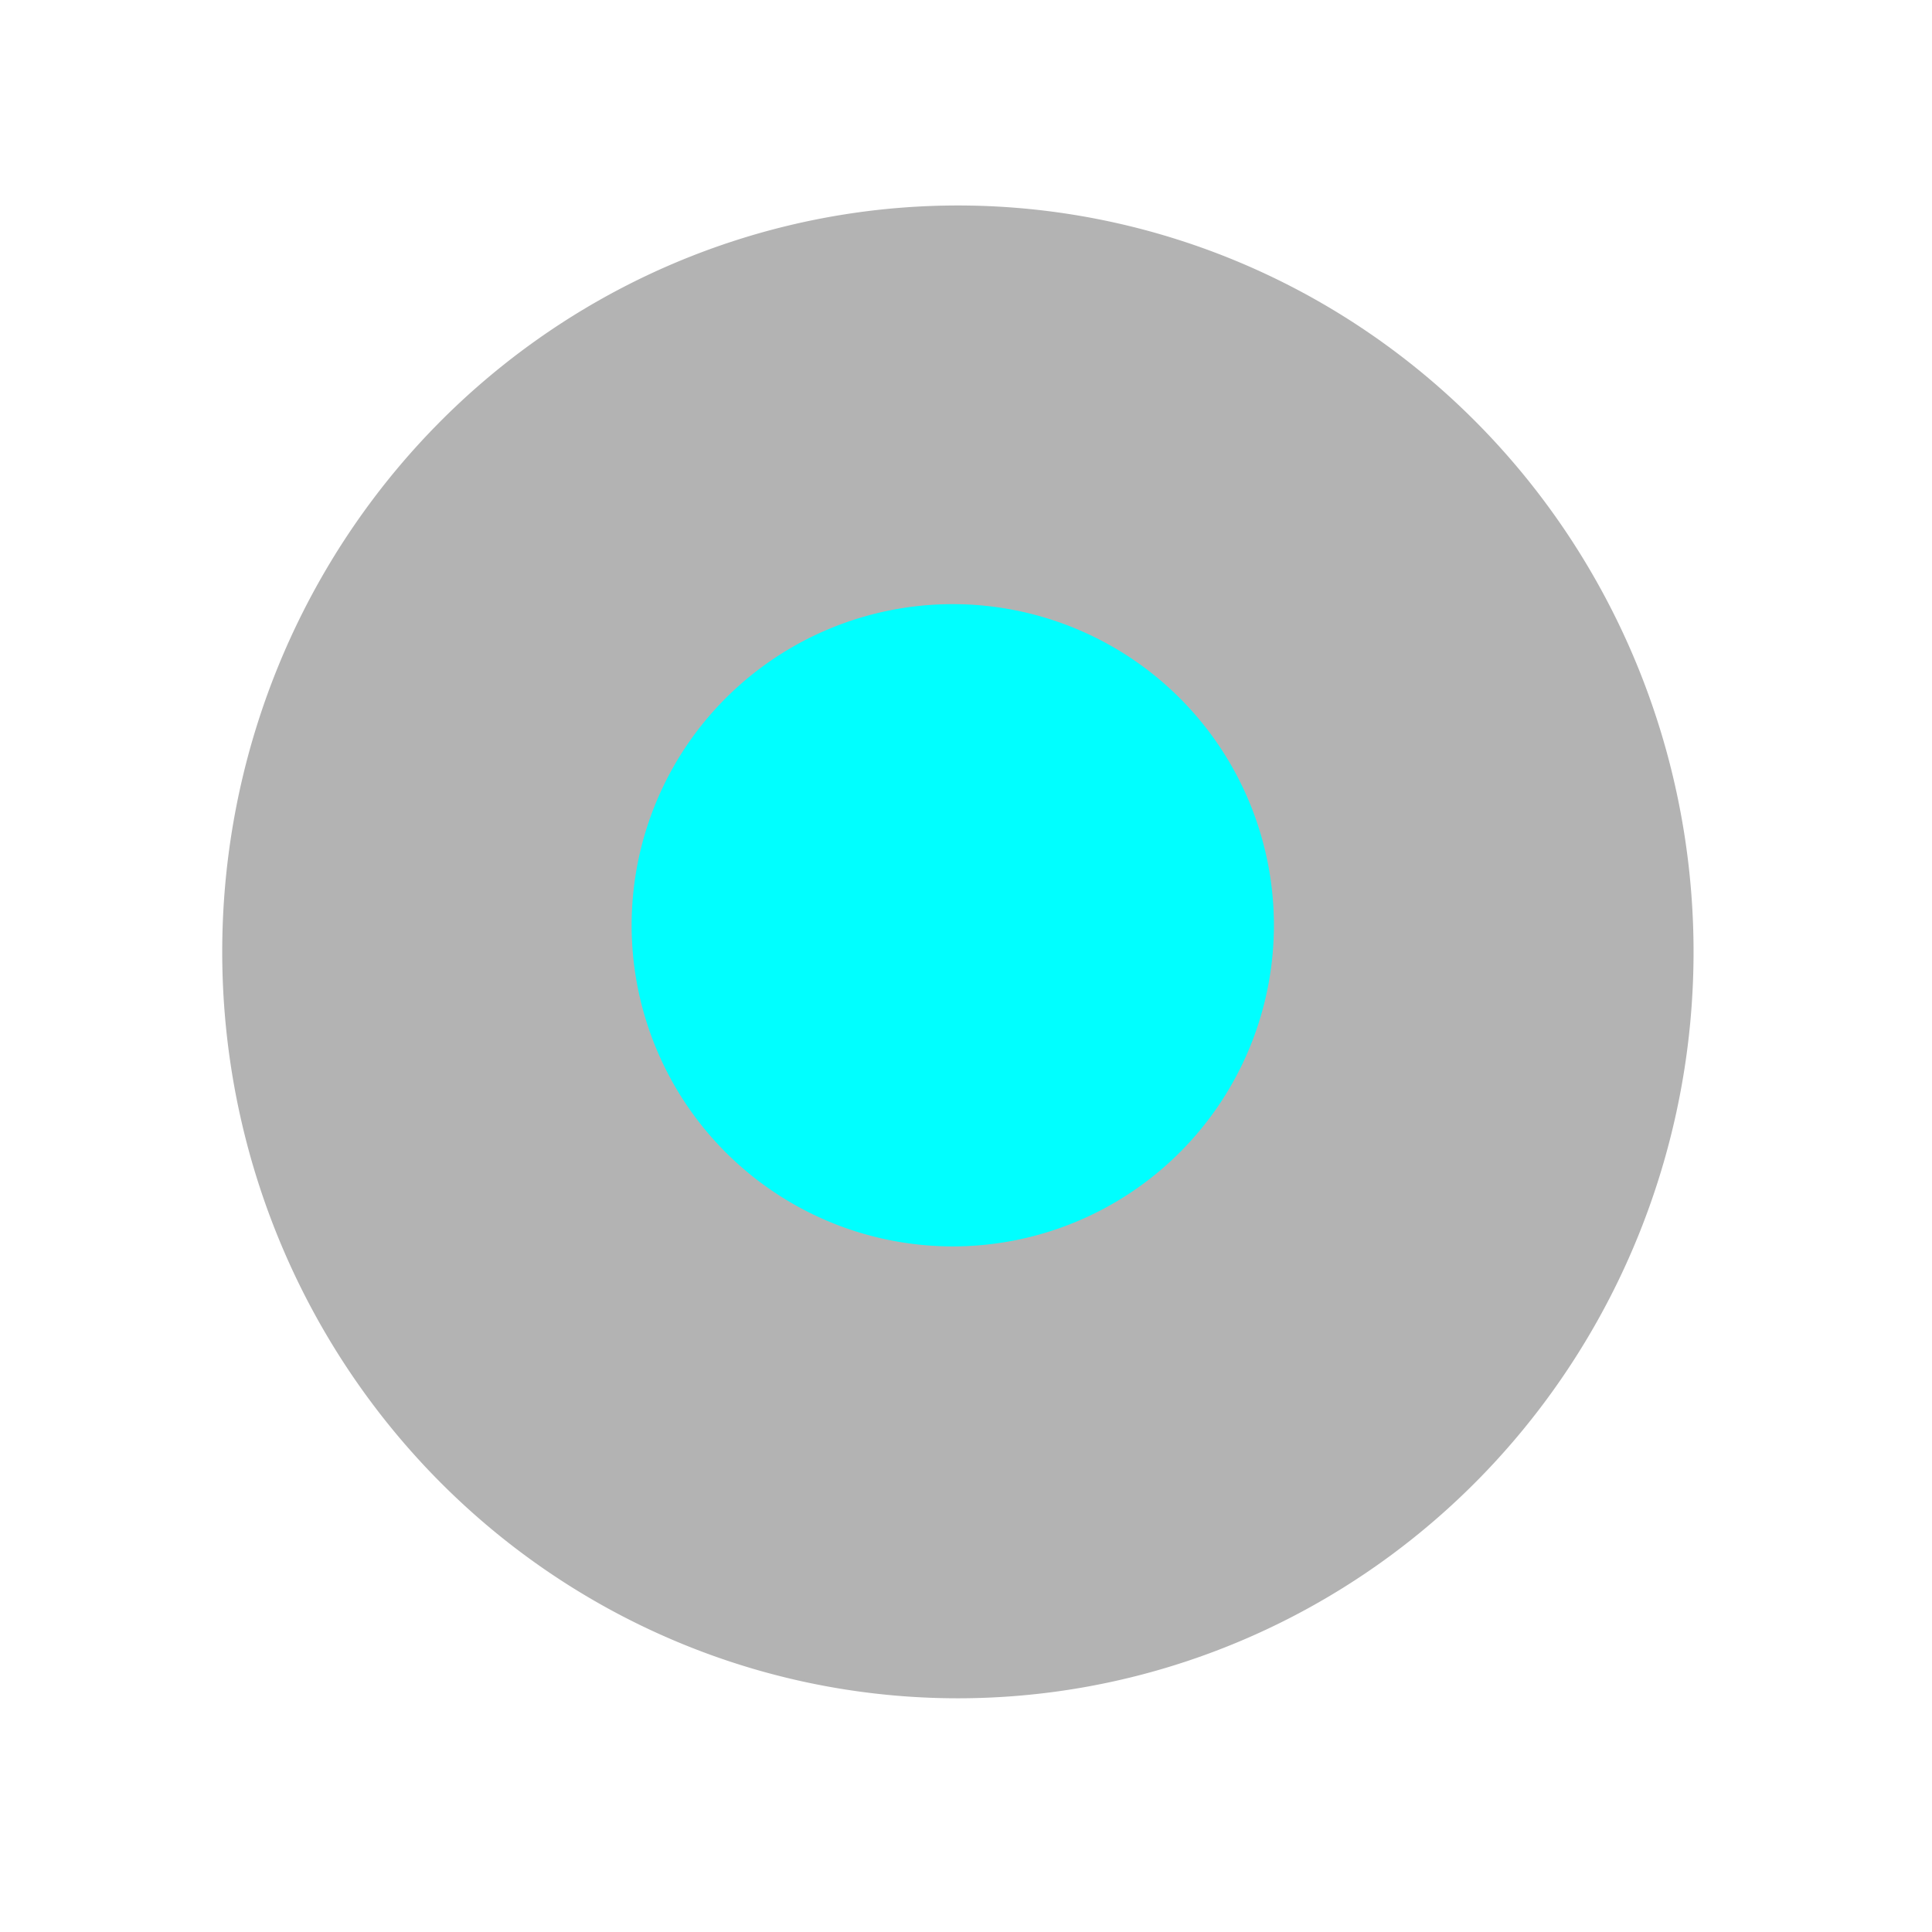 <?xml version="1.0" encoding="UTF-8" standalone="no"?>
<!-- Created with Inkscape (http://www.inkscape.org/) -->

<svg
   xmlns:dc="http://purl.org/dc/elements/1.1/"
   xmlns:cc="http://creativecommons.org/ns#"
   xmlns:rdf="http://www.w3.org/1999/02/22-rdf-syntax-ns#"
   xmlns:svg="http://www.w3.org/2000/svg"
   xmlns="http://www.w3.org/2000/svg"
   xmlns:sodipodi="http://sodipodi.sourceforge.net/DTD/sodipodi-0.dtd"
   xmlns:inkscape="http://www.inkscape.org/namespaces/inkscape"
   width="2048"
   height="2048"
   id="svg2"
   version="1.1"
   inkscape:version="0.48.5 r10040"
   sodipodi:docname="core.svg">
  <defs
     id="defs4" />
  <sodipodi:namedview
     id="base"
     pagecolor="#ffffff"
     bordercolor="#666666"
     borderopacity="1.0"
     inkscape:pageopacity="0.0"
     inkscape:pageshadow="2"
     inkscape:zoom="0.35"
     inkscape:cx="1297.8571"
     inkscape:cy="1117.1429"
     inkscape:document-units="px"
     inkscape:current-layer="layer1"
     showgrid="false"
     inkscape:window-width="1920"
     inkscape:window-height="1058"
     inkscape:window-x="1912"
     inkscape:window-y="-8"
     inkscape:window-maximized="1" />
  <g
     inkscape:label="Layer 1"
     inkscape:groupmode="layer"
     id="layer1"
     transform="translate(0,995.638)">
    <rect
       style="fill:none;stroke:none"
       id="rect2989"
       width="2637.143"
       height="2334.286"
       x="-257.143"
       y="-77.714"
       transform="translate(0,-995.638)"
       rx="0.982"
       ry="0.146" />
    <path
       sodipodi:type="arc"
       style="fill:#b3b3b3;stroke:#b3b3b3;stroke-width:3.113;stroke-miterlimit:4;stroke-opacity:1;stroke-dasharray:none"
       id="path2993"
       sodipodi:cx="1027.1428"
       sodipodi:cy="1058"
       sodipodi:rx="947.14288"
       sodipodi:ry="947.14288"
       d="m 1974.286,1058 a 947.143,947.143 0 1 1 -1894.286,0 947.143,947.143 0 1 1 1894.286,0 z"
       transform="matrix(0.822,0,0,0.834,171.091,-868.972)" />
    <path
       sodipodi:type="arc"
       style="fill:#00ffff;stroke:#b3b3b3;stroke-width:3.113;stroke-miterlimit:4;stroke-opacity:1;stroke-dasharray:none"
       id="path2993-7"
       sodipodi:cx="1027.1428"
       sodipodi:cy="1058"
       sodipodi:rx="947.14288"
       sodipodi:ry="947.14288"
       d="m 1974.286,1058 a 947.143,947.143 0 1 1 -1894.286,0 947.143,947.143 0 1 1 1894.286,0 z"
       transform="matrix(0.36,0,0,0.36,640.202,-395.688)" />
  </g>
</svg>
